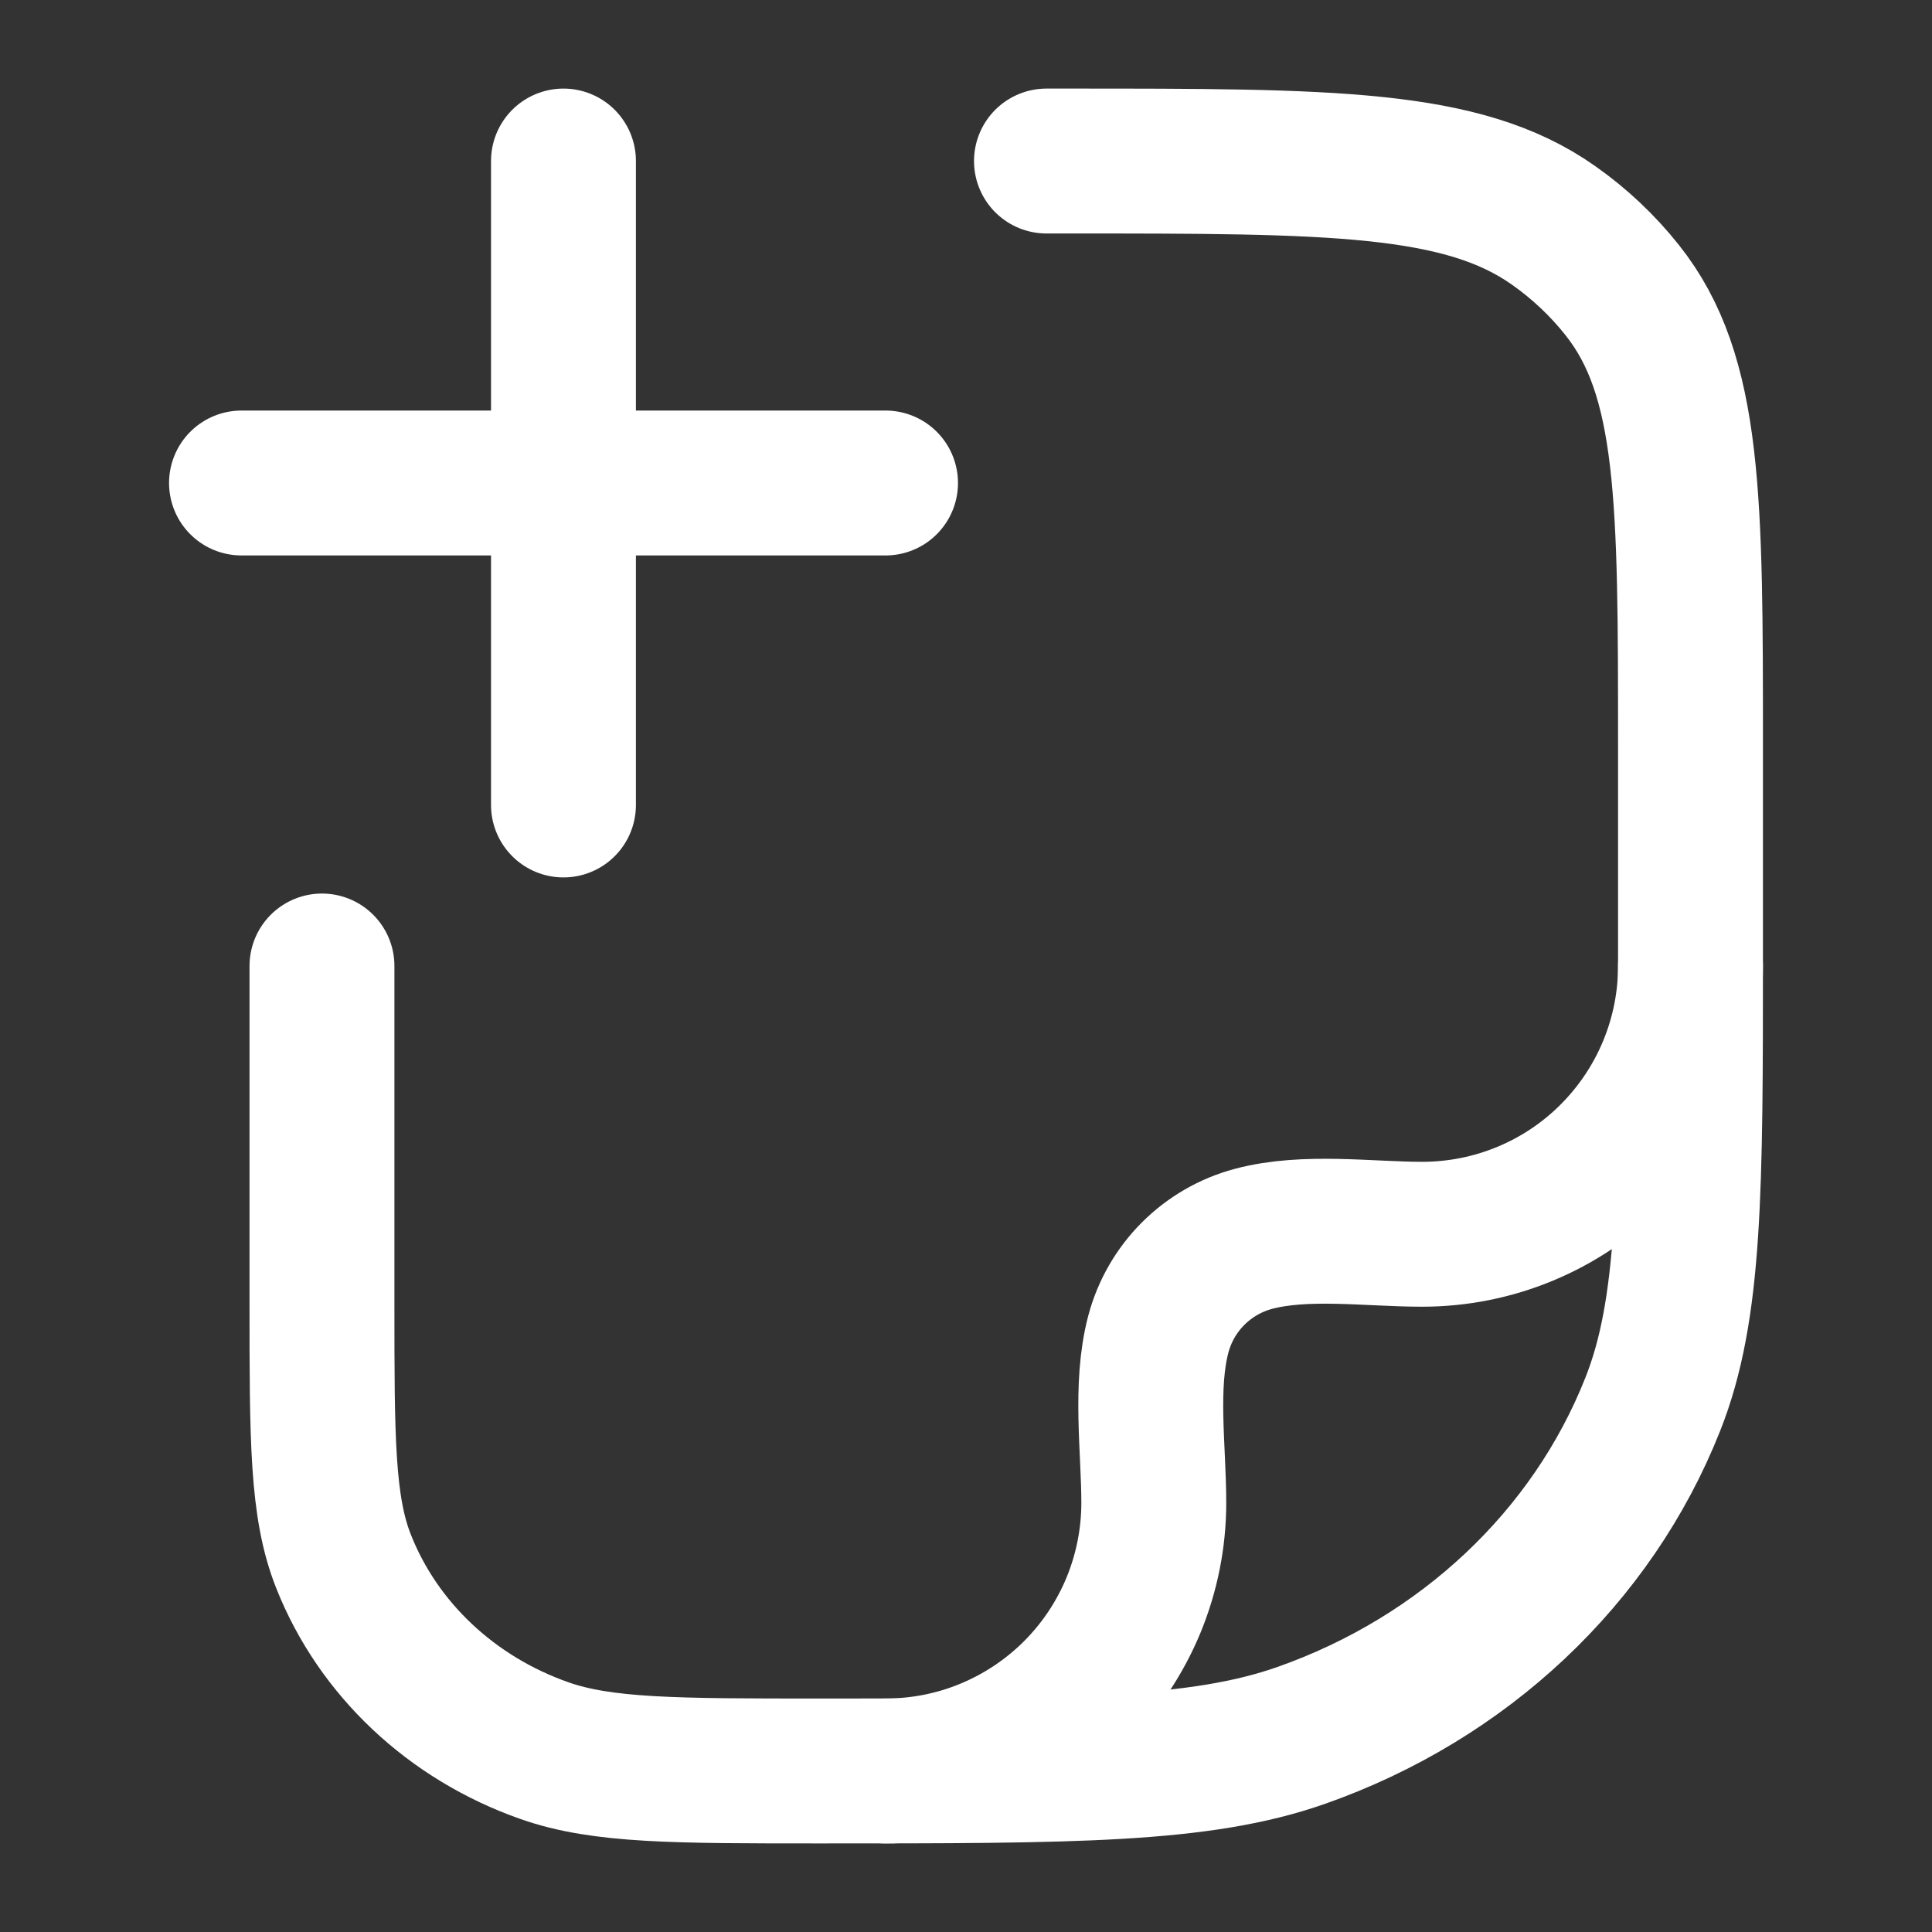 <svg width="20" height="20" viewBox="0 0 20 20" fill="none" xmlns="http://www.w3.org/2000/svg">
<rect x="0" y="0" width="20" height="20" fill="#333333" stroke="none"/>
<path d="M10.833 1.667H11.061C13.777 1.667 15.137 1.667 16.081 2.332C16.351 2.522 16.591 2.748 16.793 3.003C17.5 3.891 17.5 5.169 17.5 7.728V9.848C17.5 12.318 17.5 13.553 17.109 14.538C16.481 16.124 15.152 17.374 13.467 17.966C12.42 18.333 11.109 18.333 8.484 18.333C6.986 18.333 6.236 18.333 5.637 18.123C4.675 17.785 3.916 17.071 3.557 16.165C3.333 15.602 3.333 14.896 3.333 13.485V10" stroke="white" stroke-width="1.5" stroke-linecap="round" stroke-linejoin="round"/>
<path d="M17.5 10C17.5 10.737 17.207 11.443 16.686 11.964C16.166 12.485 15.459 12.777 14.723 12.777C14.168 12.777 13.513 12.681 12.974 12.825C12.739 12.888 12.524 13.012 12.351 13.185C12.179 13.357 12.055 13.572 11.992 13.807C11.848 14.347 11.944 15.001 11.944 15.556C11.944 15.921 11.872 16.282 11.733 16.619C11.593 16.956 11.389 17.262 11.131 17.52C10.873 17.778 10.567 17.982 10.23 18.122C9.893 18.262 9.531 18.333 9.167 18.333M9.167 5H2.5M5.833 1.667V8.333" stroke="white" stroke-width="1.5" stroke-linecap="round" stroke-linejoin="round"/>
</svg>
